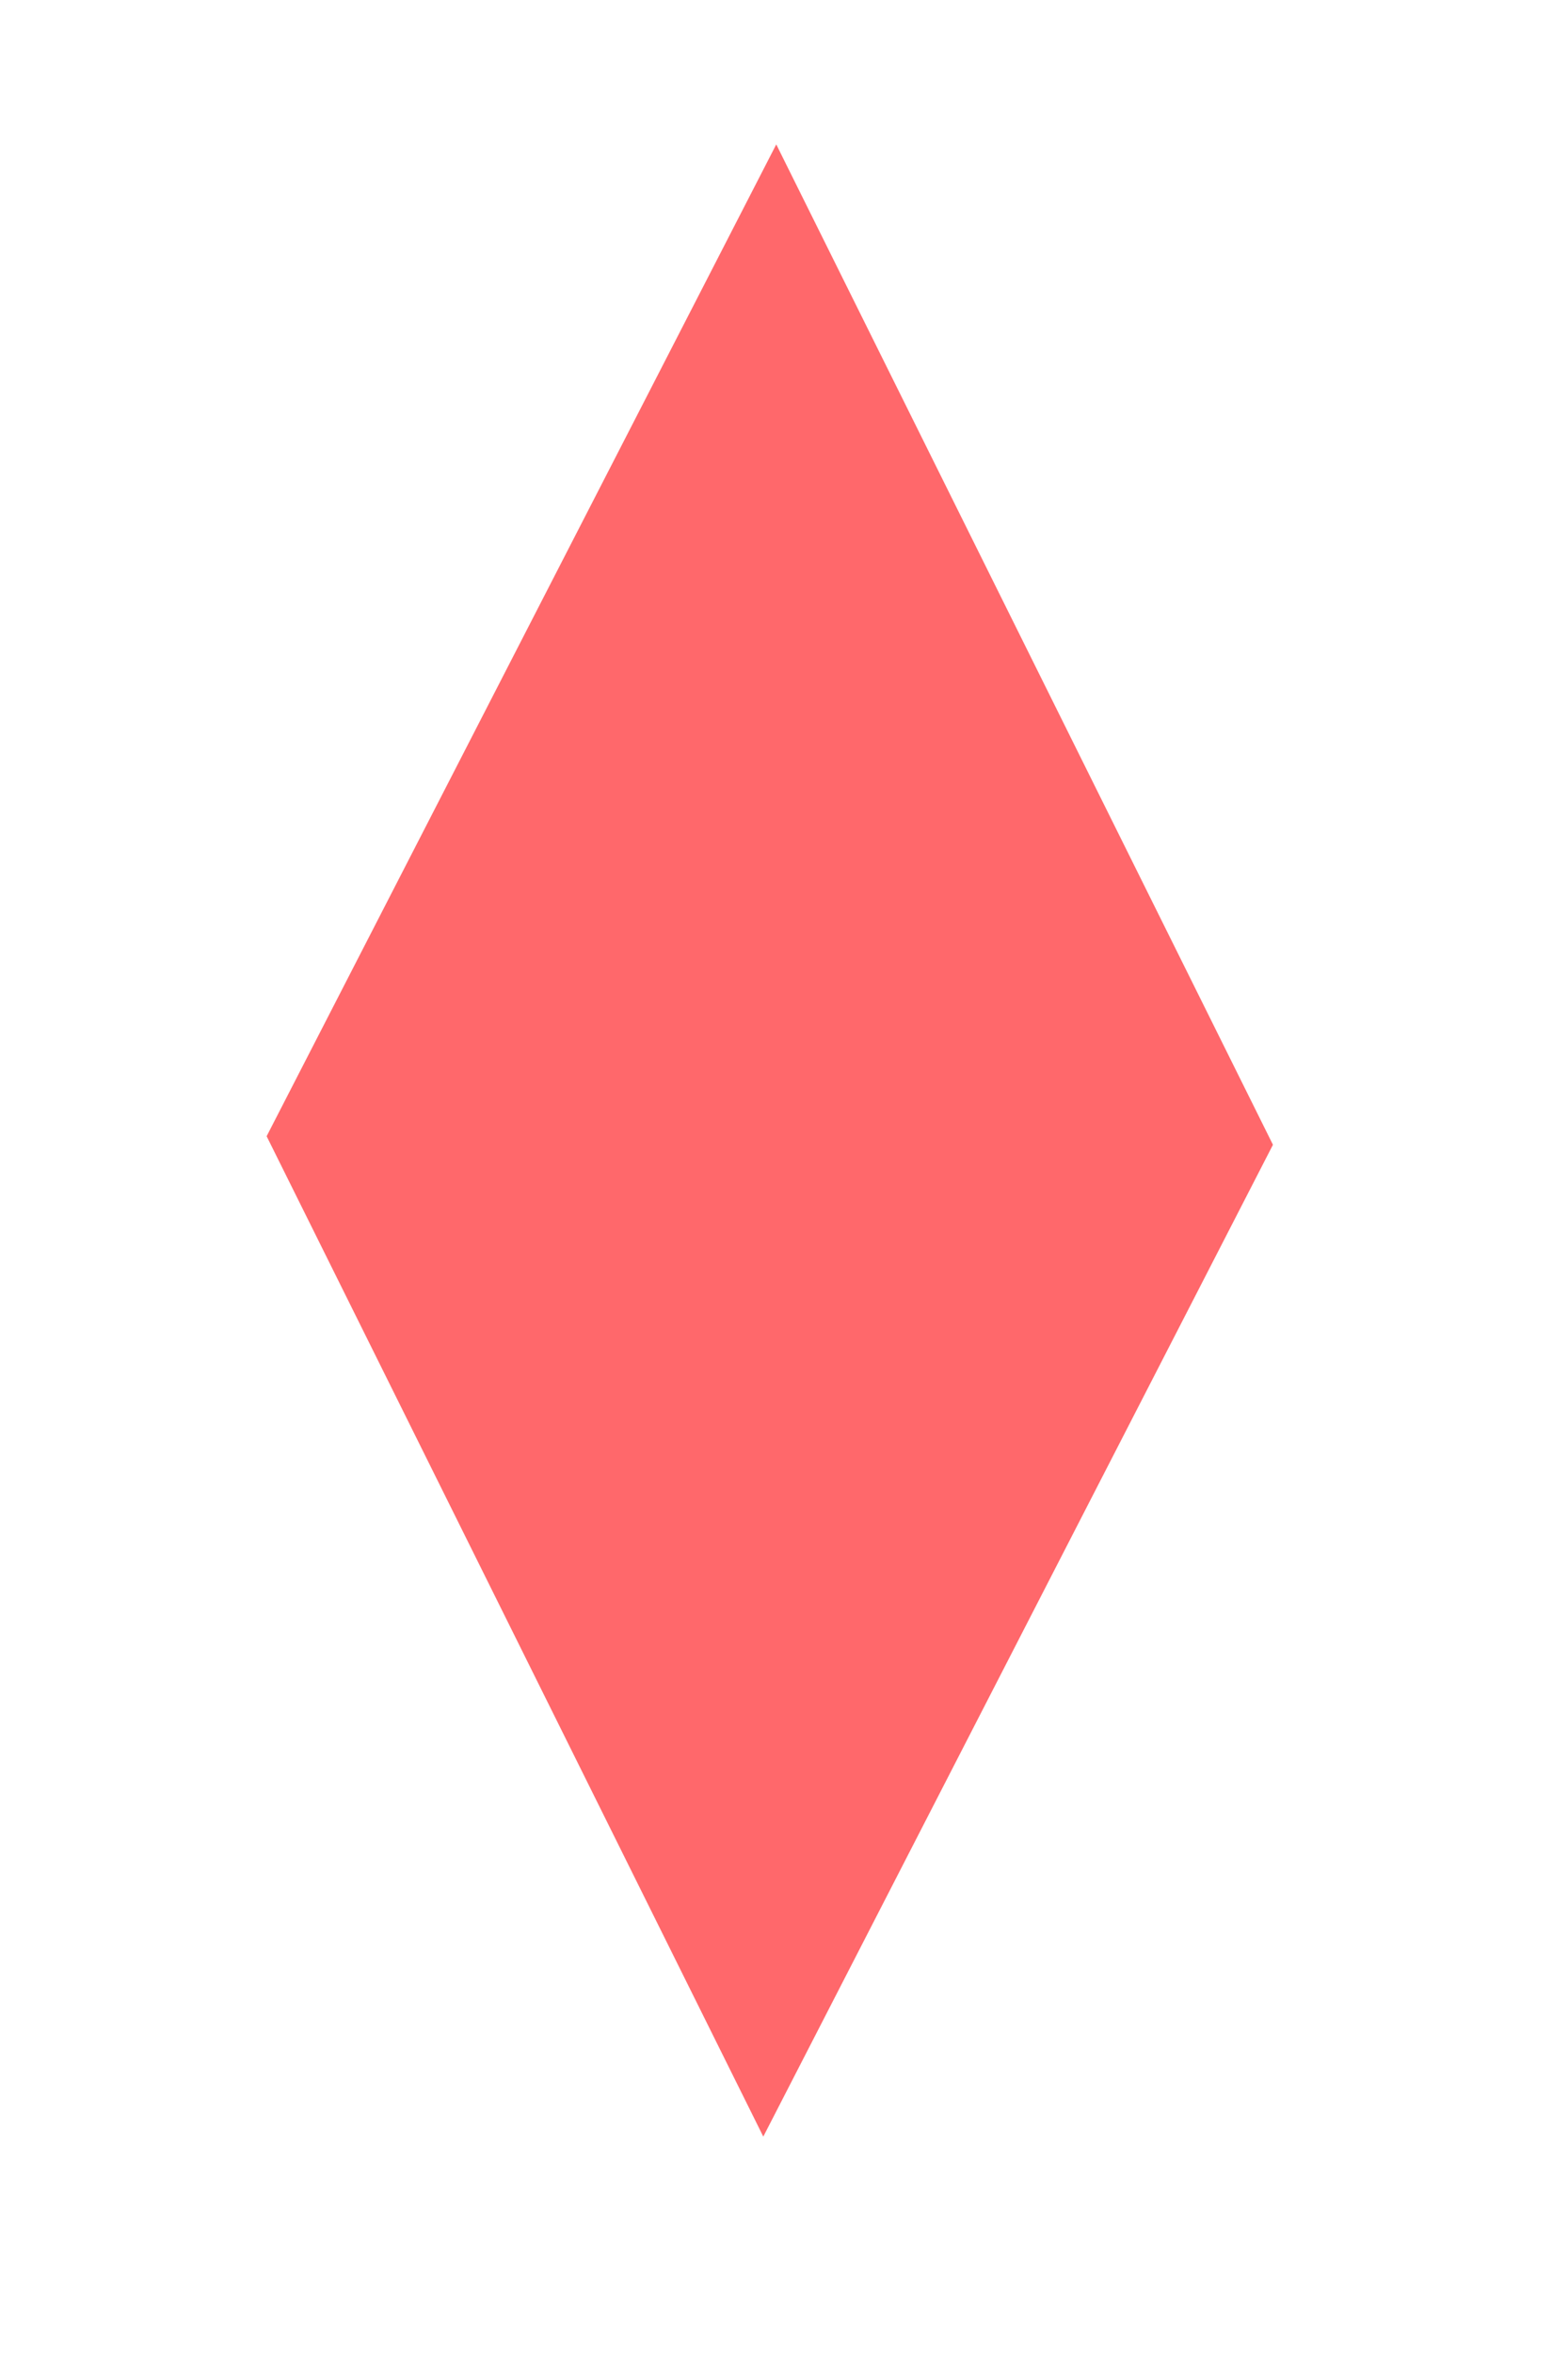 <?xml version="1.0" encoding="UTF-8" standalone="no"?>
<!-- Created with Inkscape (http://www.inkscape.org/) -->

<svg
   width="100"
   height="150"
   viewBox="0 0 26.458 39.688"
   version="1.1"
   id="svg828"
   inkscape:version="1.1 (c4e8f9e, 2021-05-24)"
   sodipodi:docname="diamond-red.svg"
   xmlns:inkscape="http://www.inkscape.org/namespaces/inkscape"
   xmlns:sodipodi="http://sodipodi.sourceforge.net/DTD/sodipodi-0.dtd"
   xmlns="http://www.w3.org/2000/svg"
   xmlns:svg="http://www.w3.org/2000/svg">
  <sodipodi:namedview
     id="namedview830"
     pagecolor="#ffffff"
     bordercolor="#666666"
     borderopacity="1.0"
     inkscape:pageshadow="2"
     inkscape:pageopacity="0.0"
     inkscape:pagecheckerboard="0"
     inkscape:document-units="mm"
     showgrid="false"
     units="px"
     width="100px"
     inkscape:zoom="1.381799"
     inkscape:cx="-70.922037"
     inkscape:cy="55.000763"
     inkscape:window-width="1411"
     inkscape:window-height="744"
     inkscape:window-x="0"
     inkscape:window-y="25"
     inkscape:window-maximized="0"
     inkscape:current-layer="layer1" />
  <defs
     id="defs825" />
  <g
     inkscape:label="Layer 1"
     inkscape:groupmode="layer"
     id="layer1">
    <path
       id="path1860"
       style="fill:#ff686b;fill-opacity:1;stroke-width:0.748"
       inkscape:transform-center-x="0.036371109"
       inkscape:transform-center-y="-2.7598159"
       d="M 49.428 9.191 L 16.977 72.32 L 48.602 135.992 L 81.055 72.863 L 49.428 9.191 z "
       transform="scale(0.265)" />
  </g>
</svg>

